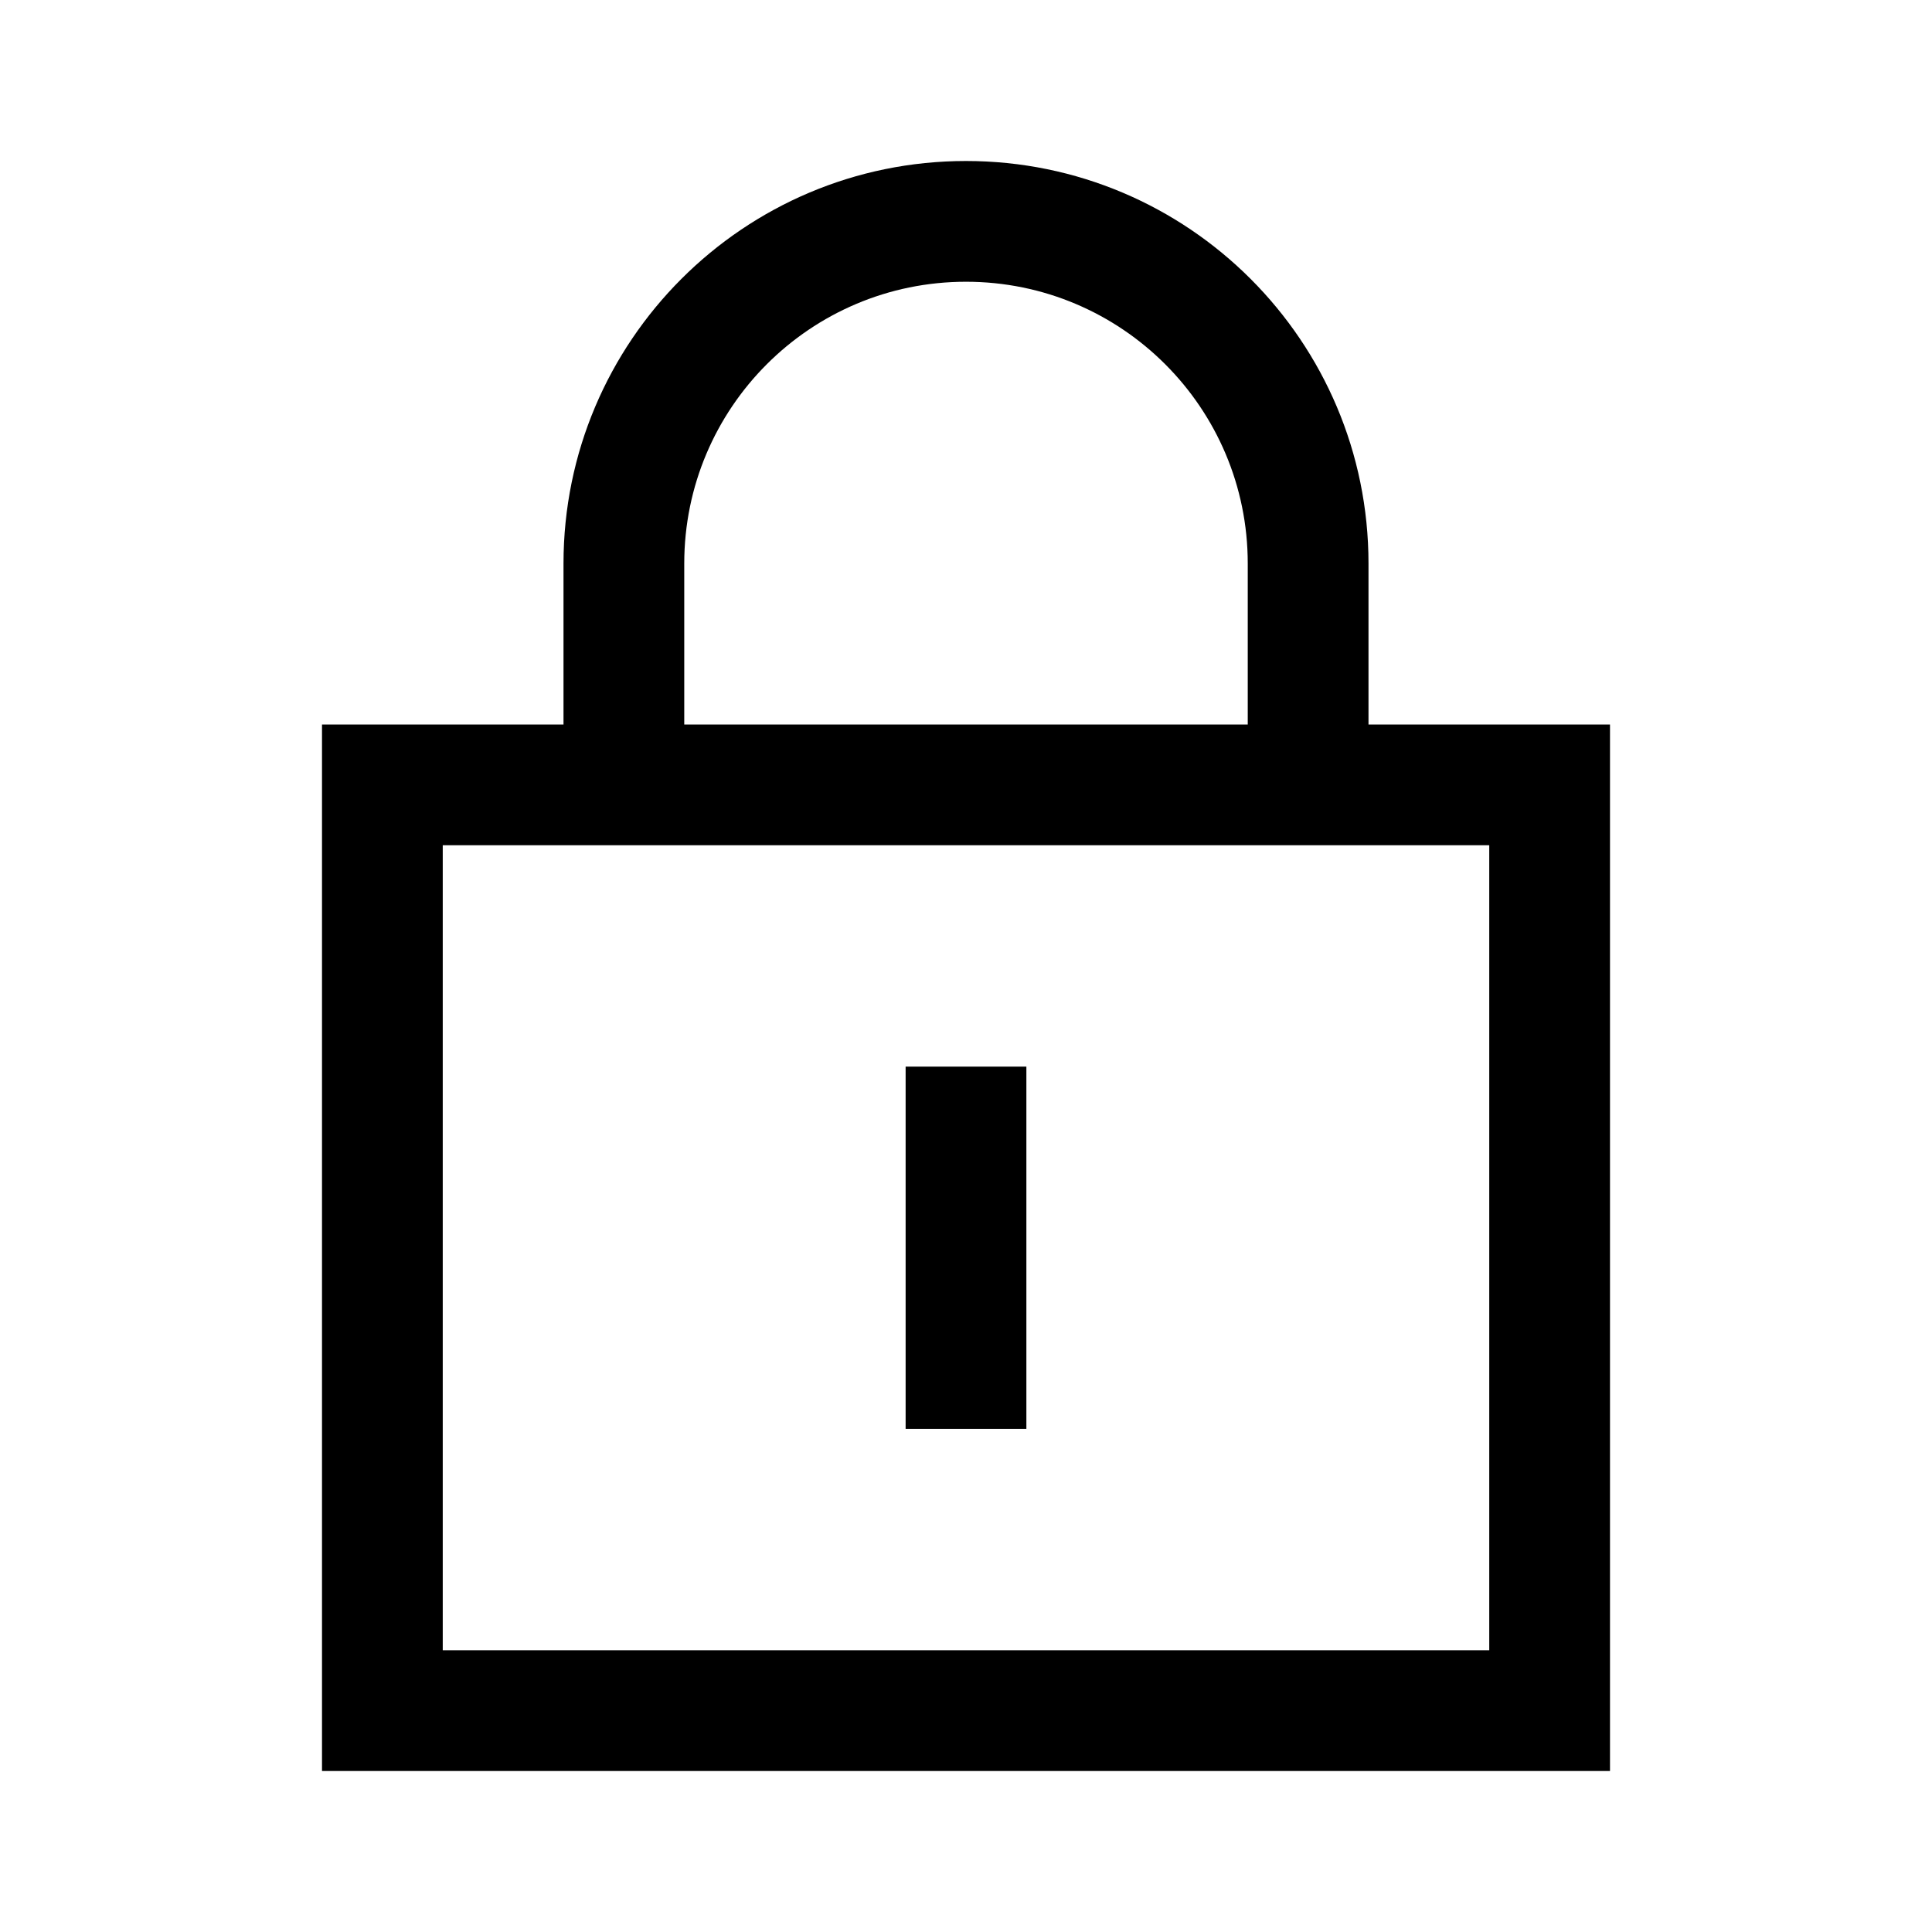 <svg width="24" height="24" viewBox="0 0 24 24" fill="none" xmlns="http://www.w3.org/2000/svg">
<path d="M4.75 9.75V9H4V9.75H4.75ZM19.25 9.75H20V9H19.25V9.75ZM19.25 21.25V22H20V21.25H19.25ZM4.75 21.25H4V22H4.75V21.25ZM15.5 9.75C15.5 10.164 15.836 10.5 16.25 10.5C16.664 10.5 17 10.164 17 9.75H15.5ZM7 9.75C7 10.164 7.336 10.5 7.75 10.5C8.164 10.5 8.5 10.164 8.5 9.75H7ZM12.75 14V13.25H11.25V14H12.75ZM11.25 17V17.75H12.75V17H11.25ZM4.75 10.5H19.25V9H4.75V10.5ZM18.5 9.75V21.25H20V9.75H18.5ZM19.25 20.5H4.75V22H19.25V20.5ZM5.5 21.25V9.75H4V21.25H5.5ZM15.5 7V9.75H17V7H15.5ZM8.5 9.75V7H7V9.75H8.5ZM12 3.5C13.933 3.5 15.5 5.067 15.5 7H17C17 4.239 14.761 2 12 2V3.5ZM12 2C9.239 2 7 4.239 7 7H8.5C8.5 5.067 10.067 3.5 12 3.5V2ZM11.25 14V17H12.75V14H11.25Z" fill="black"/>
</svg>
